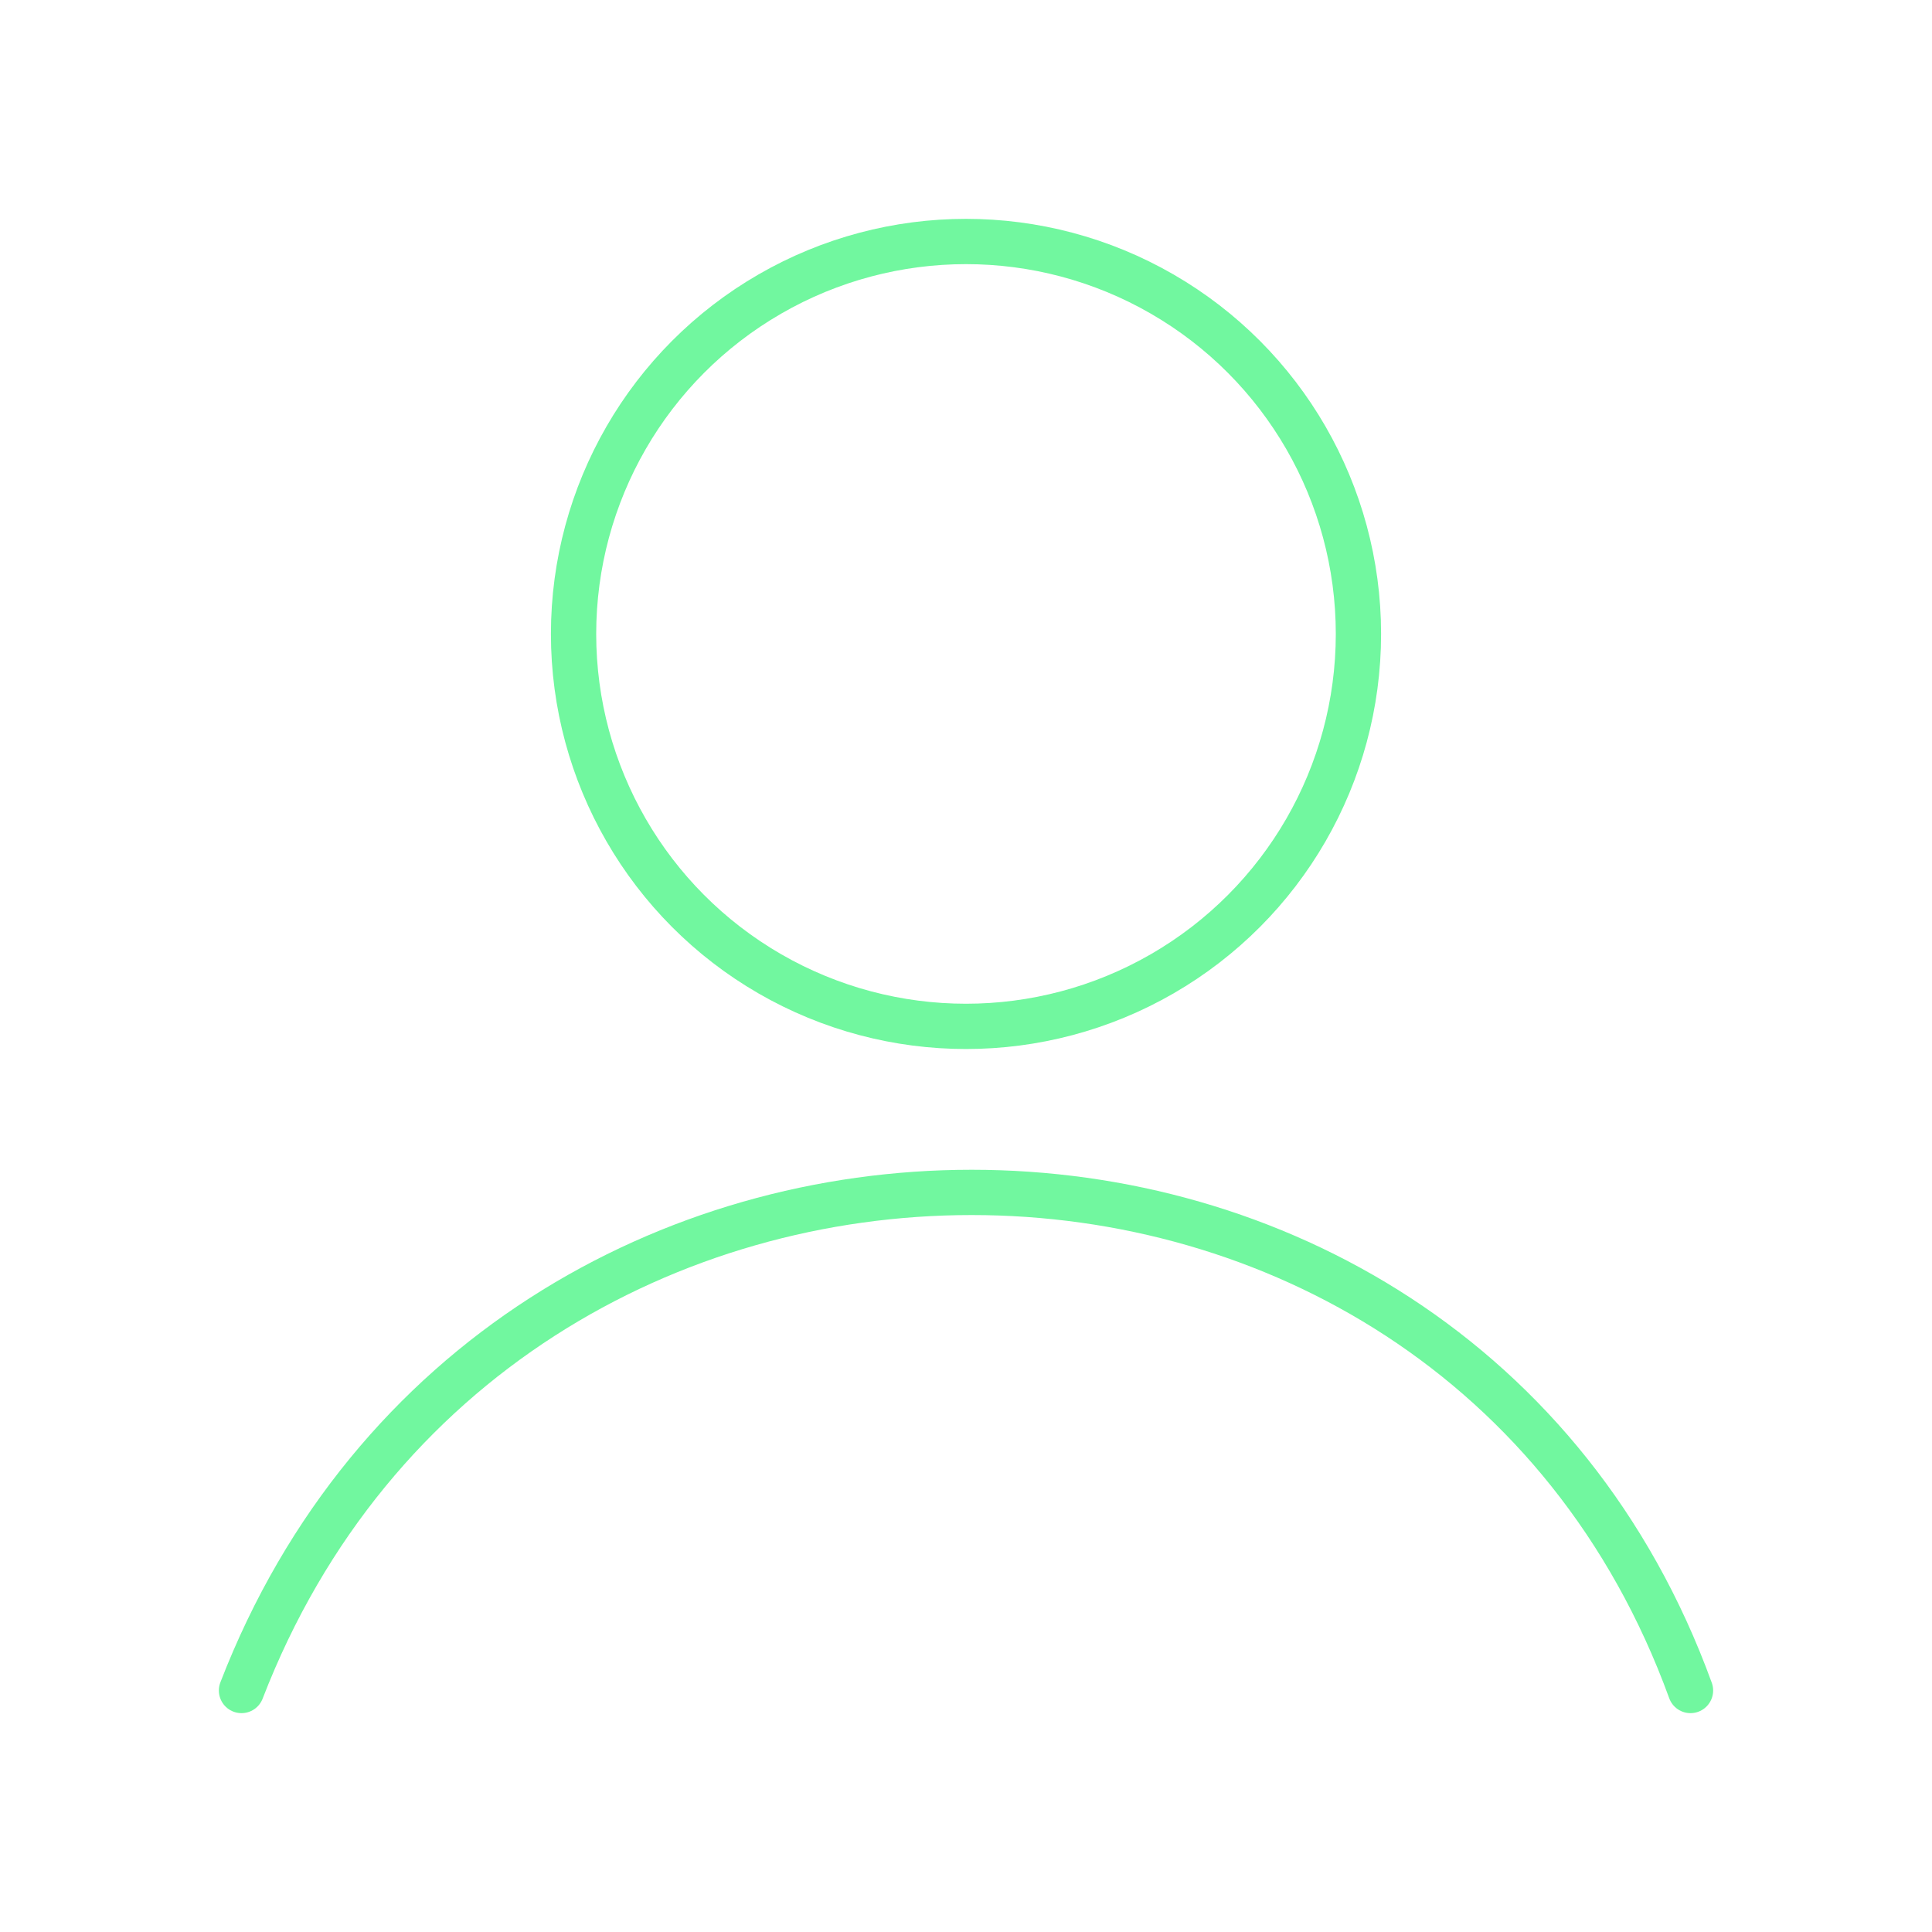 <svg xmlns="http://www.w3.org/2000/svg" viewBox="0 0 128 128" stroke-linecap="round" stroke="#71F79F" fill="none" stroke-width="3"><circle cx="64" cy="42" r="26"/><path d="M16 112c17-44 80-44 96 0"/></svg>
